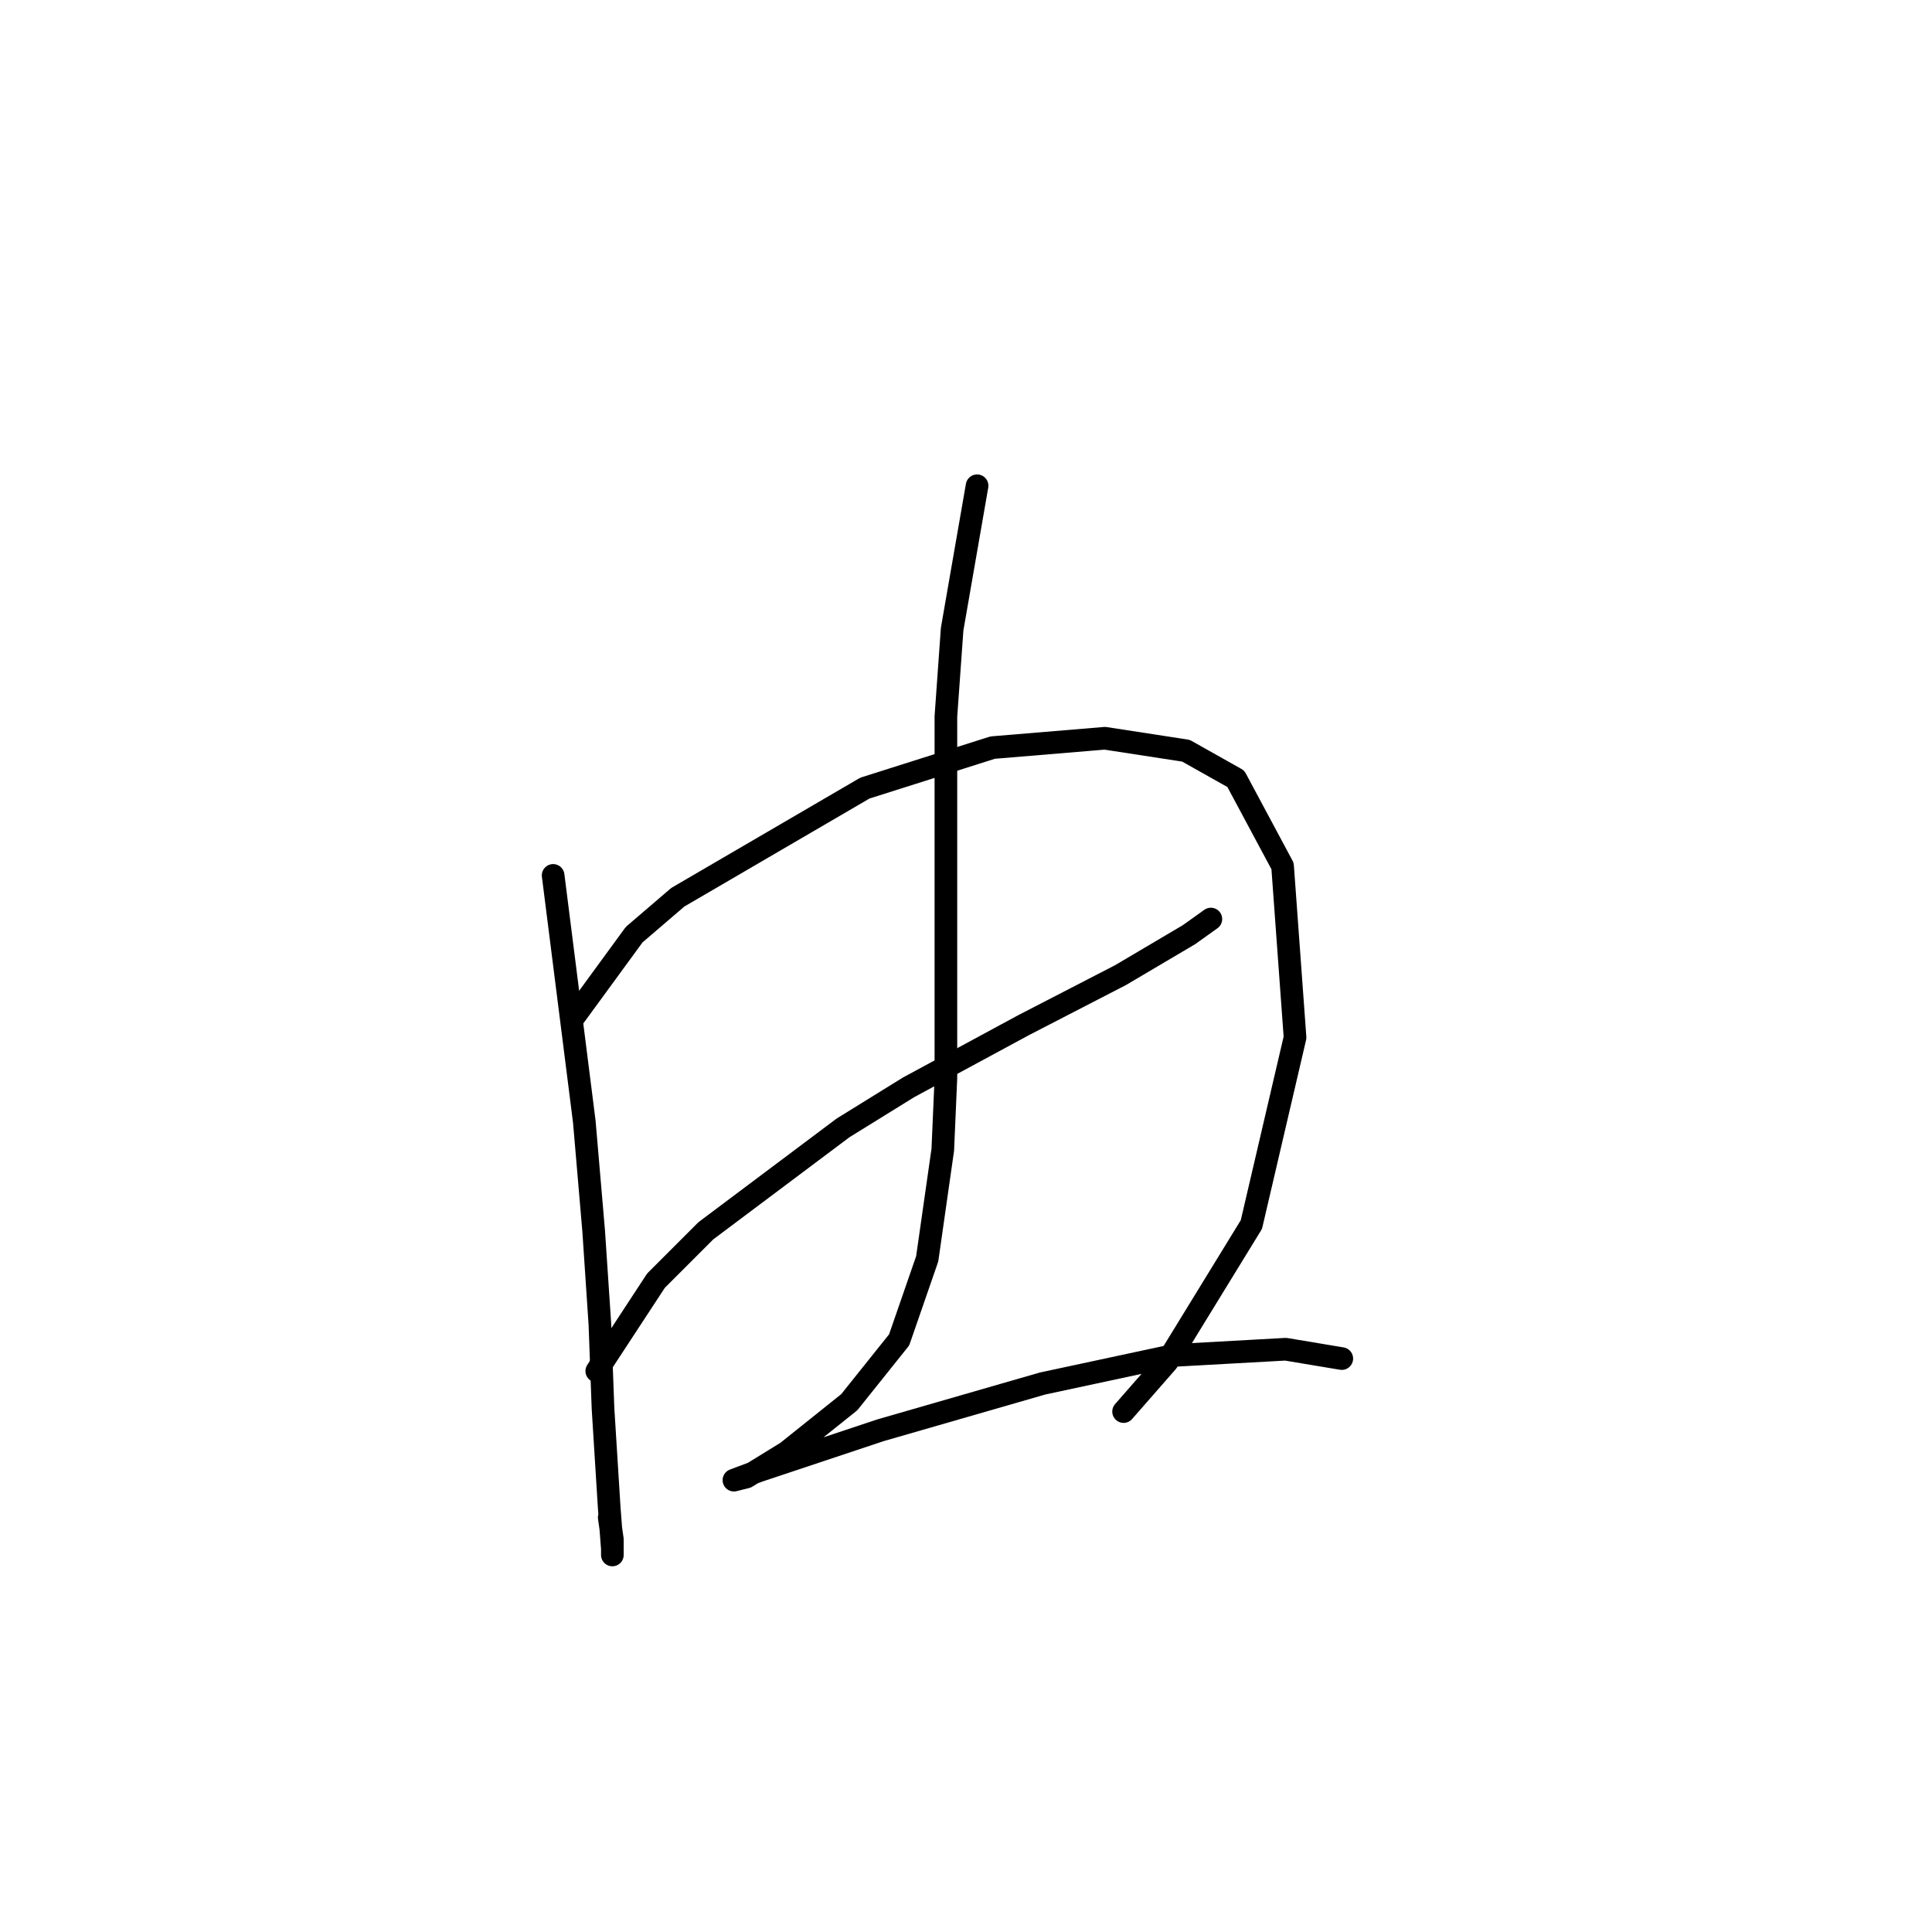 <?xml version="1.0" standalone="no"?>
    <svg width="256" height="256" xmlns="http://www.w3.org/2000/svg" version="1.1">
    <polyline stroke="black" stroke-width="3" stroke-linecap="round" fill="transparent" stroke-linejoin="round" points="73.293 115.996 77.423 148.627 78.662 163.083 79.489 175.475 79.902 186.627 80.728 199.845 81.141 205.215 81.141 206.041 81.141 203.975 80.728 201.084 80.728 201.084 " />
        <polyline stroke="black" stroke-width="3" stroke-linecap="round" fill="transparent" stroke-linejoin="round" points="76.184 134.583 84.032 123.844 89.815 118.887 114.598 104.43 131.533 99.061 146.403 97.822 157.142 99.474 163.751 103.191 169.947 114.757 171.599 137.474 165.816 162.257 154.664 180.432 148.881 187.04 148.881 187.04 " />
        <polyline stroke="black" stroke-width="3" stroke-linecap="round" fill="transparent" stroke-linejoin="round" points="79.075 181.671 86.923 169.692 93.532 163.083 111.706 149.453 120.38 144.083 135.663 135.822 148.468 129.213 157.555 123.844 160.446 121.778 160.446 121.778 " />
        <polyline stroke="black" stroke-width="3" stroke-linecap="round" fill="transparent" stroke-linejoin="round" points="129.468 64.364 126.163 83.365 125.337 94.93 125.337 108.148 125.337 121.365 125.337 142.844 124.924 152.344 122.859 166.801 119.141 177.54 112.533 185.801 104.271 192.41 98.902 195.714 97.25 196.128 100.554 194.888 116.663 189.519 138.142 183.323 155.49 179.605 170.36 178.779 177.794 180.019 177.794 180.019 " />
        </svg>